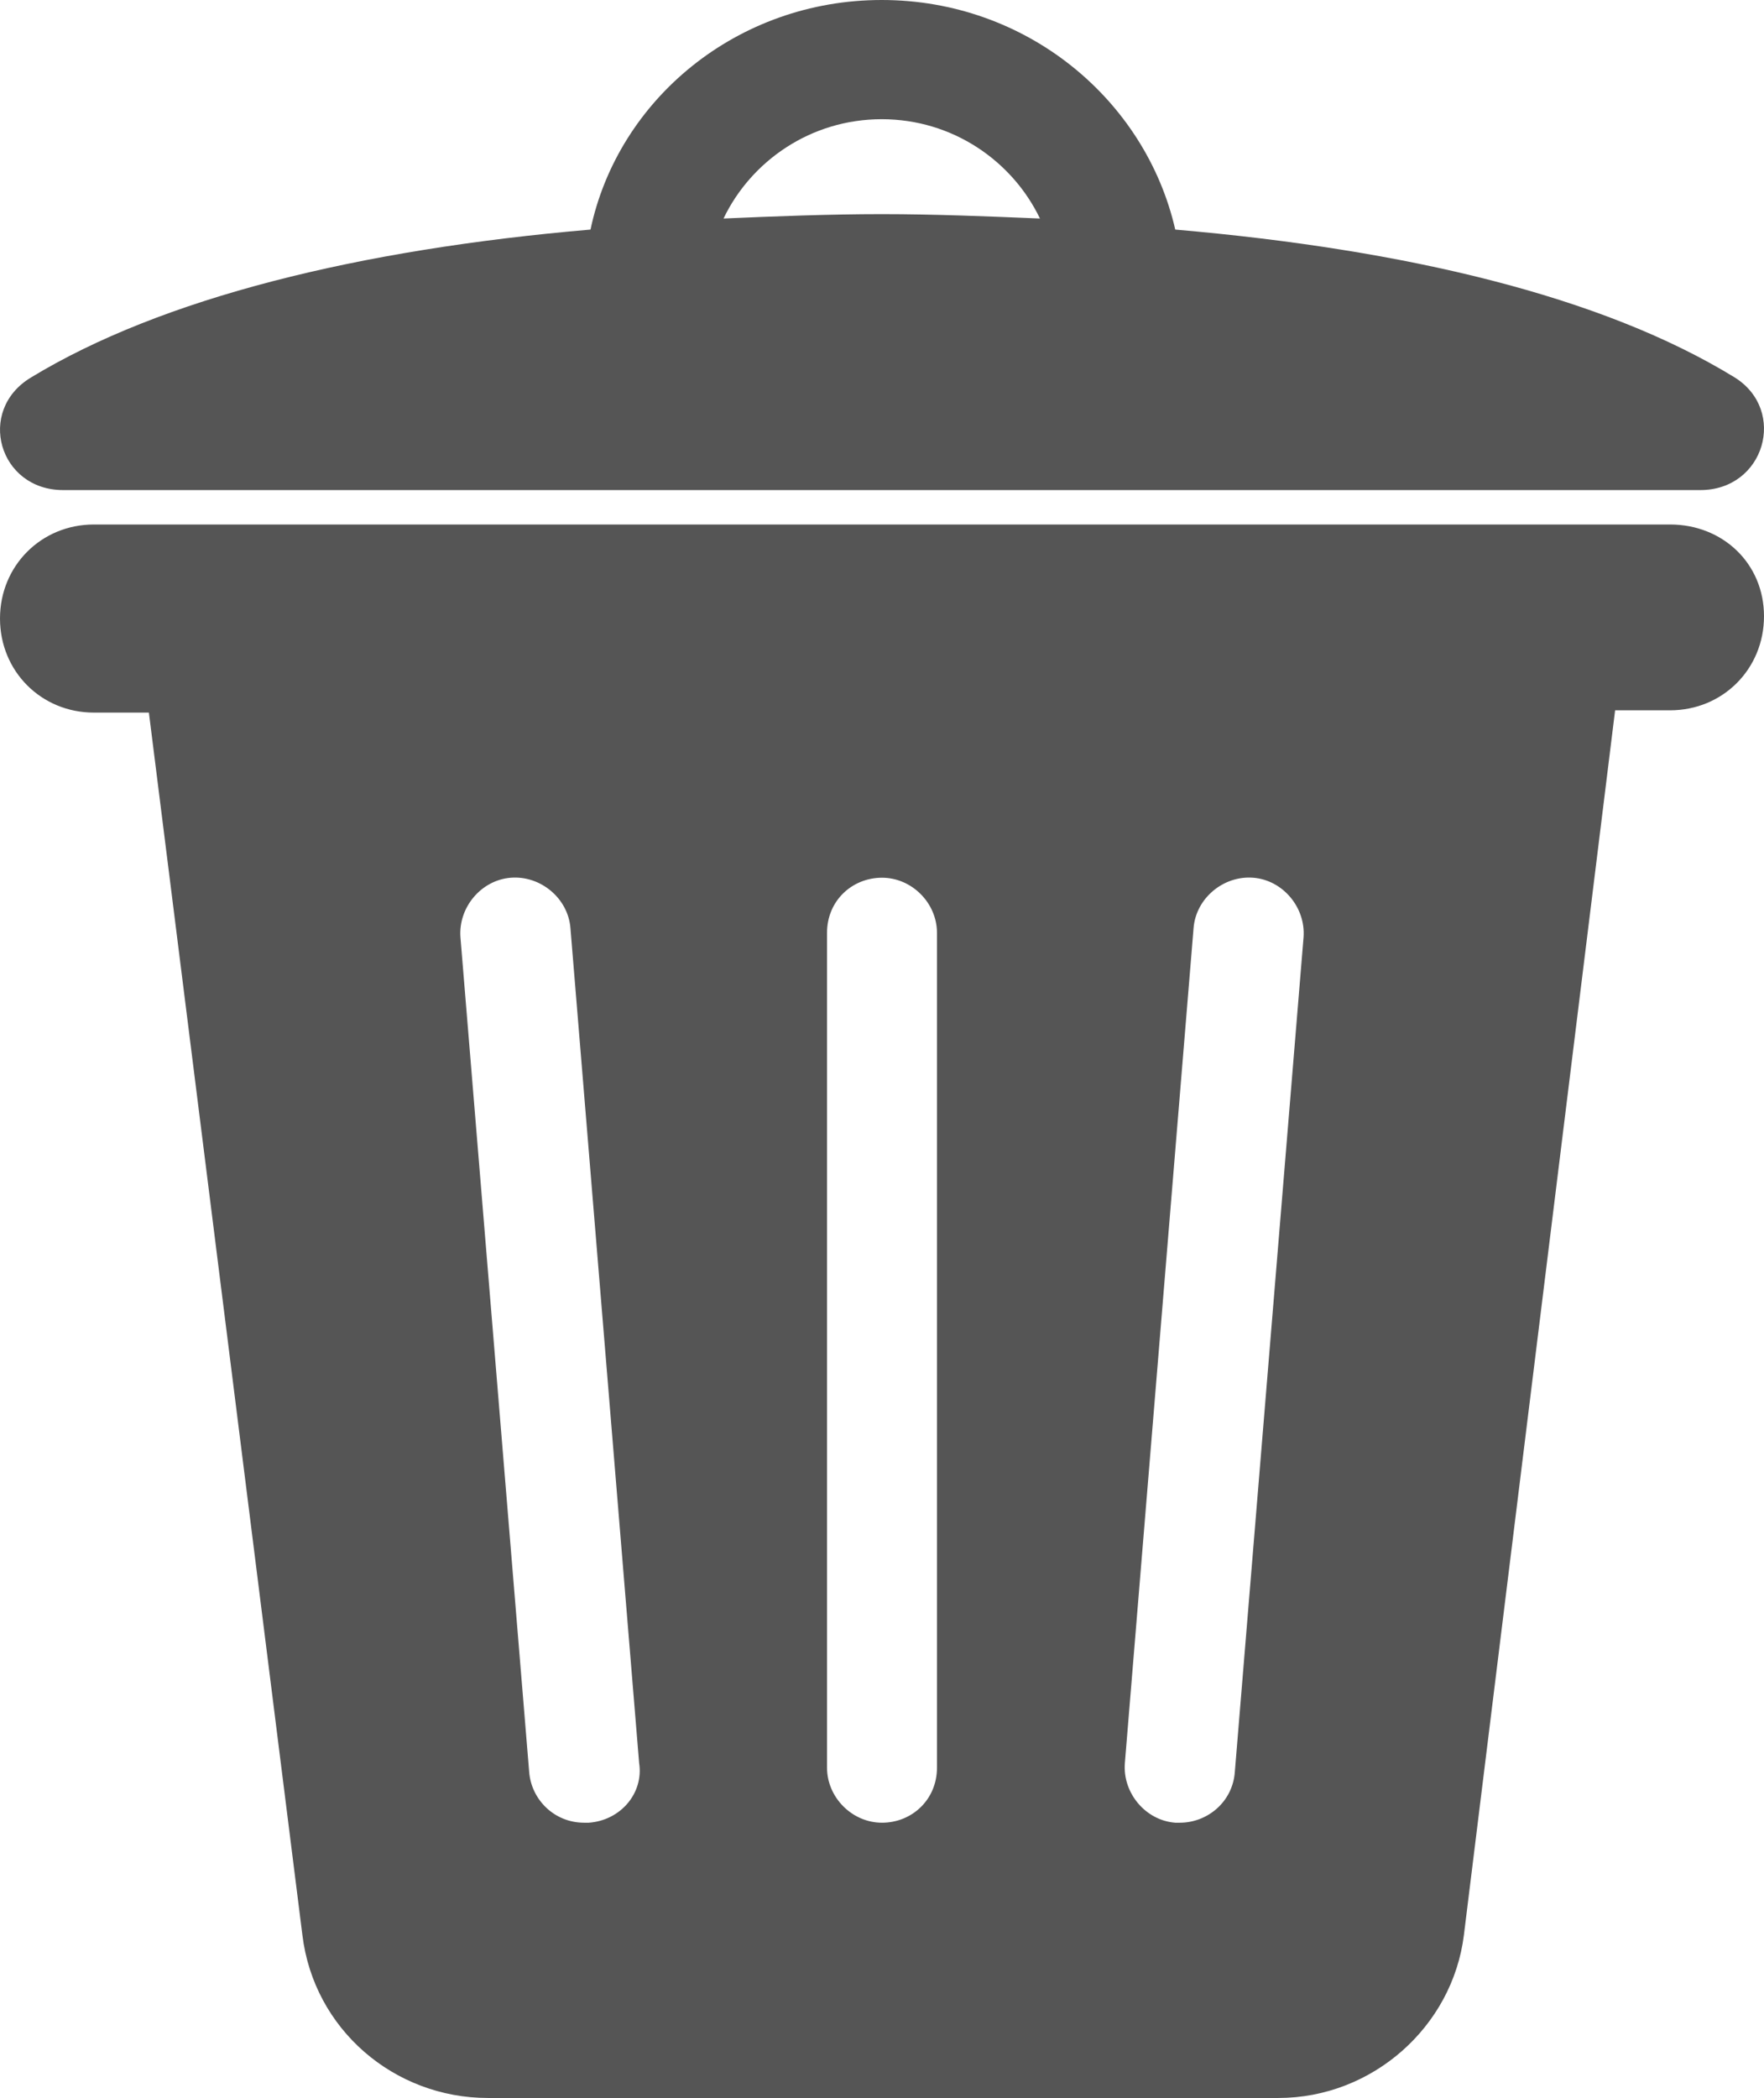 <?xml version="1.0" encoding="UTF-8"?>
<svg width="37px" height="44px" viewBox="0 0 37 44" version="1.1" xmlns="http://www.w3.org/2000/svg" xmlns:xlink="http://www.w3.org/1999/xlink">
    <title>icon/trash-bin</title>
    <g id="icon/trash-bin" stroke="none" stroke-width="1" fill="none" fill-rule="evenodd">
        <g id="Group" fill="#555555" fill-rule="nonzero">
            <path d="M1.323,10.278 L35.665,10.278 C37.012,10.278 37.493,8.611 36.387,7.917 C33.597,6.204 29.461,5.231 24.651,4.815 C24.026,2.083 21.525,0 18.494,0 C15.464,0 12.963,2.083 12.386,4.815 C7.528,5.231 3.392,6.25 0.65,7.917 C-0.504,8.611 -0.023,10.278 1.323,10.278 Z M18.494,2.5 C19.985,2.5 21.236,3.38 21.813,4.583 C20.707,4.537 19.601,4.491 18.494,4.491 C17.388,4.491 16.234,4.537 15.176,4.583 C15.753,3.38 17.003,2.5 18.494,2.5 Z" id="Shape"></path>
            <path d="M35.03,11 L1.97,11 C0.865,11 0,11.866 0,12.972 C0,14.079 0.865,14.945 1.97,14.945 L3.123,14.945 L6.343,40.585 C6.583,42.557 8.265,44 10.235,44 L26.813,44 C28.783,44 30.465,42.509 30.705,40.585 L33.877,14.897 L35.03,14.897 C36.135,14.897 37,14.031 37,12.924 C37,11.818 36.135,11 35.03,11 Z M12.349,38.227 C12.301,38.227 12.301,38.227 12.253,38.227 C11.629,38.227 11.148,37.746 11.1,37.169 L9.658,19.659 C9.61,19.034 10.091,18.456 10.716,18.408 C11.34,18.36 11.917,18.841 11.965,19.466 L13.406,36.977 C13.503,37.602 13.022,38.179 12.349,38.227 Z M19.653,37.073 C19.653,37.746 19.125,38.227 18.5,38.227 C17.875,38.227 17.347,37.698 17.347,37.073 L17.347,19.563 C17.347,18.889 17.875,18.408 18.5,18.408 C19.125,18.408 19.653,18.937 19.653,19.563 L19.653,37.073 Z M25.9,37.169 C25.852,37.794 25.323,38.227 24.747,38.227 C24.699,38.227 24.699,38.227 24.651,38.227 C24.026,38.179 23.545,37.602 23.594,36.977 L25.035,19.466 C25.083,18.841 25.66,18.36 26.284,18.408 C26.909,18.456 27.39,19.034 27.342,19.659 L25.9,37.169 Z" id="Shape"></path>
        </g>
    </g>
</svg>